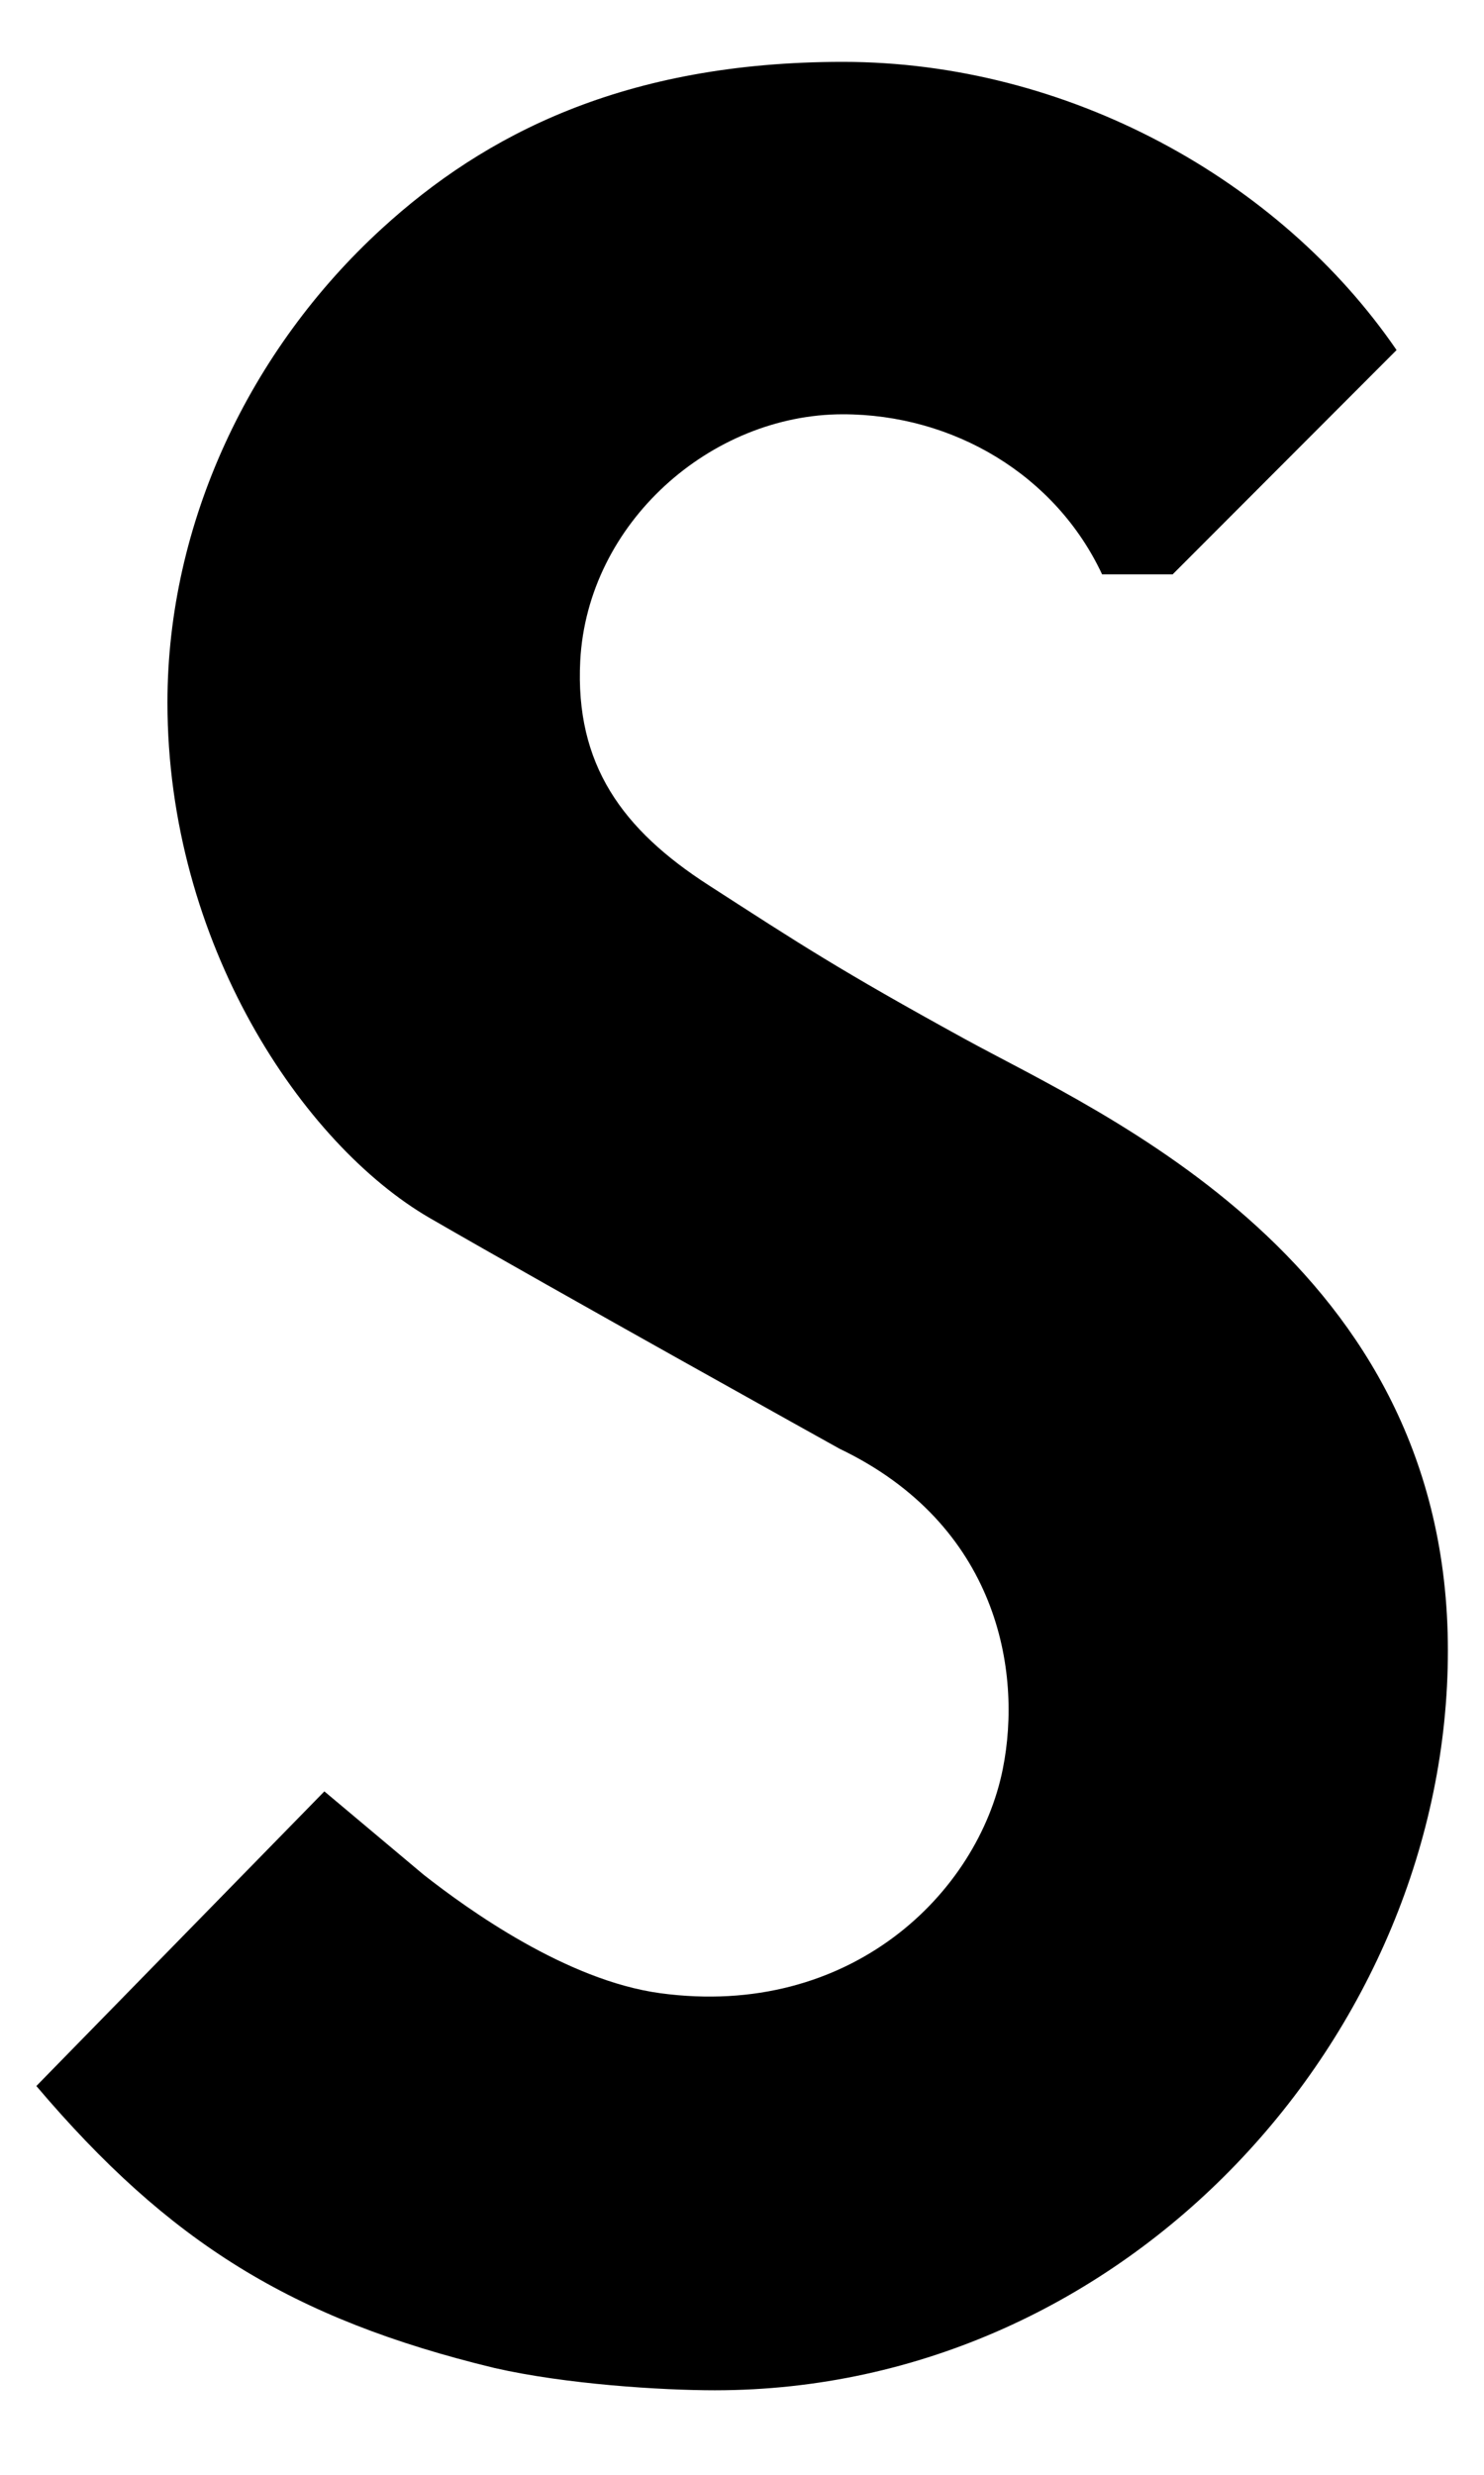 <?xml version="1.0" encoding="UTF-8" standalone="no"?><svg width='12' height='20' viewBox='0 0 12 20' fill='none' xmlns='http://www.w3.org/2000/svg'>
<path fill-rule='evenodd' clip-rule='evenodd' d='M6.815 0.5C8.628 0.5 10.346 1.447 11.293 2.829L9.482 4.642H8.912C8.536 3.839 7.71 3.348 6.815 3.348C5.75 3.348 4.751 4.224 4.692 5.34C4.649 6.18 5.034 6.705 5.729 7.153C6.477 7.635 6.783 7.837 7.799 8.395C8.907 9.003 11.708 10.197 11.708 13.339C11.708 16.436 9.119 19.317 5.78 19.317C5.351 19.317 4.575 19.269 3.995 19.136C2.359 18.74 1.366 18.121 0.294 16.858L2.623 14.477L3.425 15.15C3.787 15.434 4.582 16.005 5.339 16.108C6.877 16.316 7.909 15.299 8.109 14.295C8.268 13.503 8.067 12.32 6.789 11.708C6.789 11.708 4.486 10.428 3.476 9.844C2.448 9.249 1.354 7.624 1.354 5.677C1.354 4.228 2.018 2.825 3.088 1.847C3.916 1.089 5.05 0.5 6.815 0.5Z' fill='black'/>
</svg>
